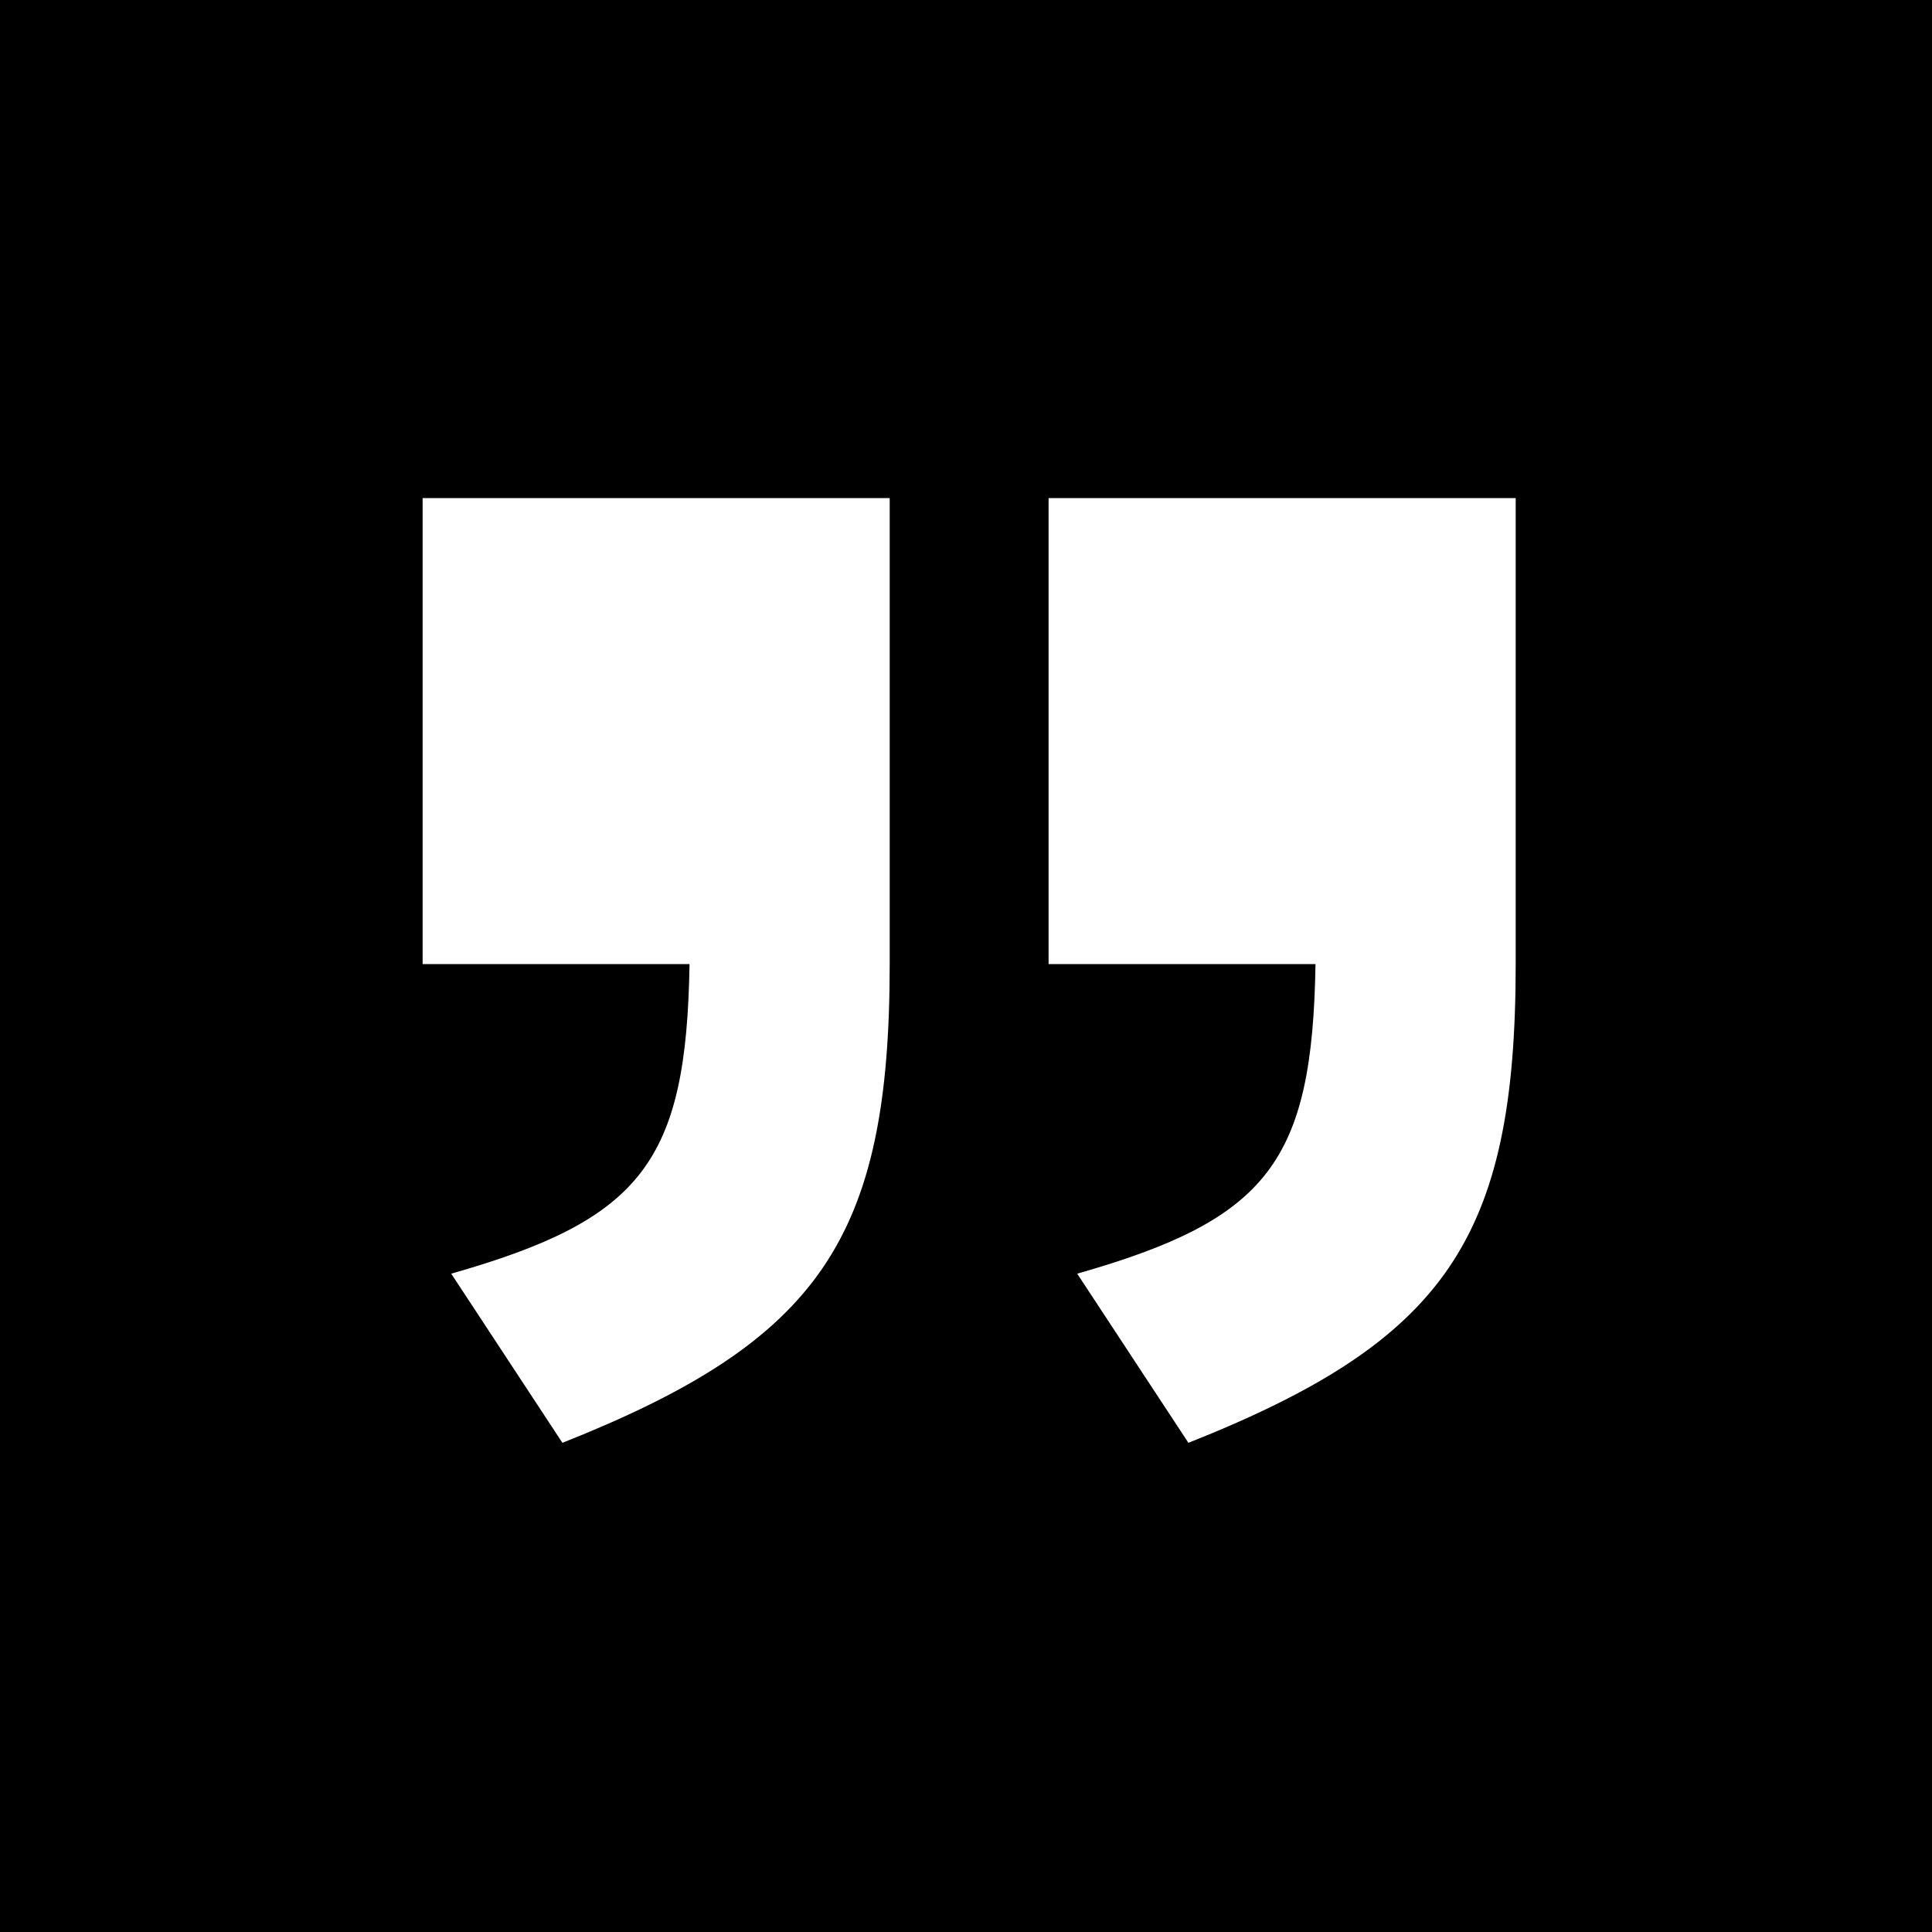 <svg width="256" height="256" viewBox="0 0 256 256" xmlns="http://www.w3.org/2000/svg"><title>icon</title><desc>Created with Sketch.</desc><g fill="none"><path fill="#000" d="M0 0h256v256H0z"/><path d="M117.892 66H56v61.745h35.367c-.42 26.22-6.316 33.833-31.578 41.023l14.734 22.414c34.104-13.534 43.367-27.067 43.367-63.437V66zm82.944 0h-61.892v61.745h35.367c-.42 26.22-6.313 33.833-31.576 41.023l14.736 22.414c34.103-13.534 43.366-27.067 43.366-63.437V66z" fill="#fff"/></g></svg>